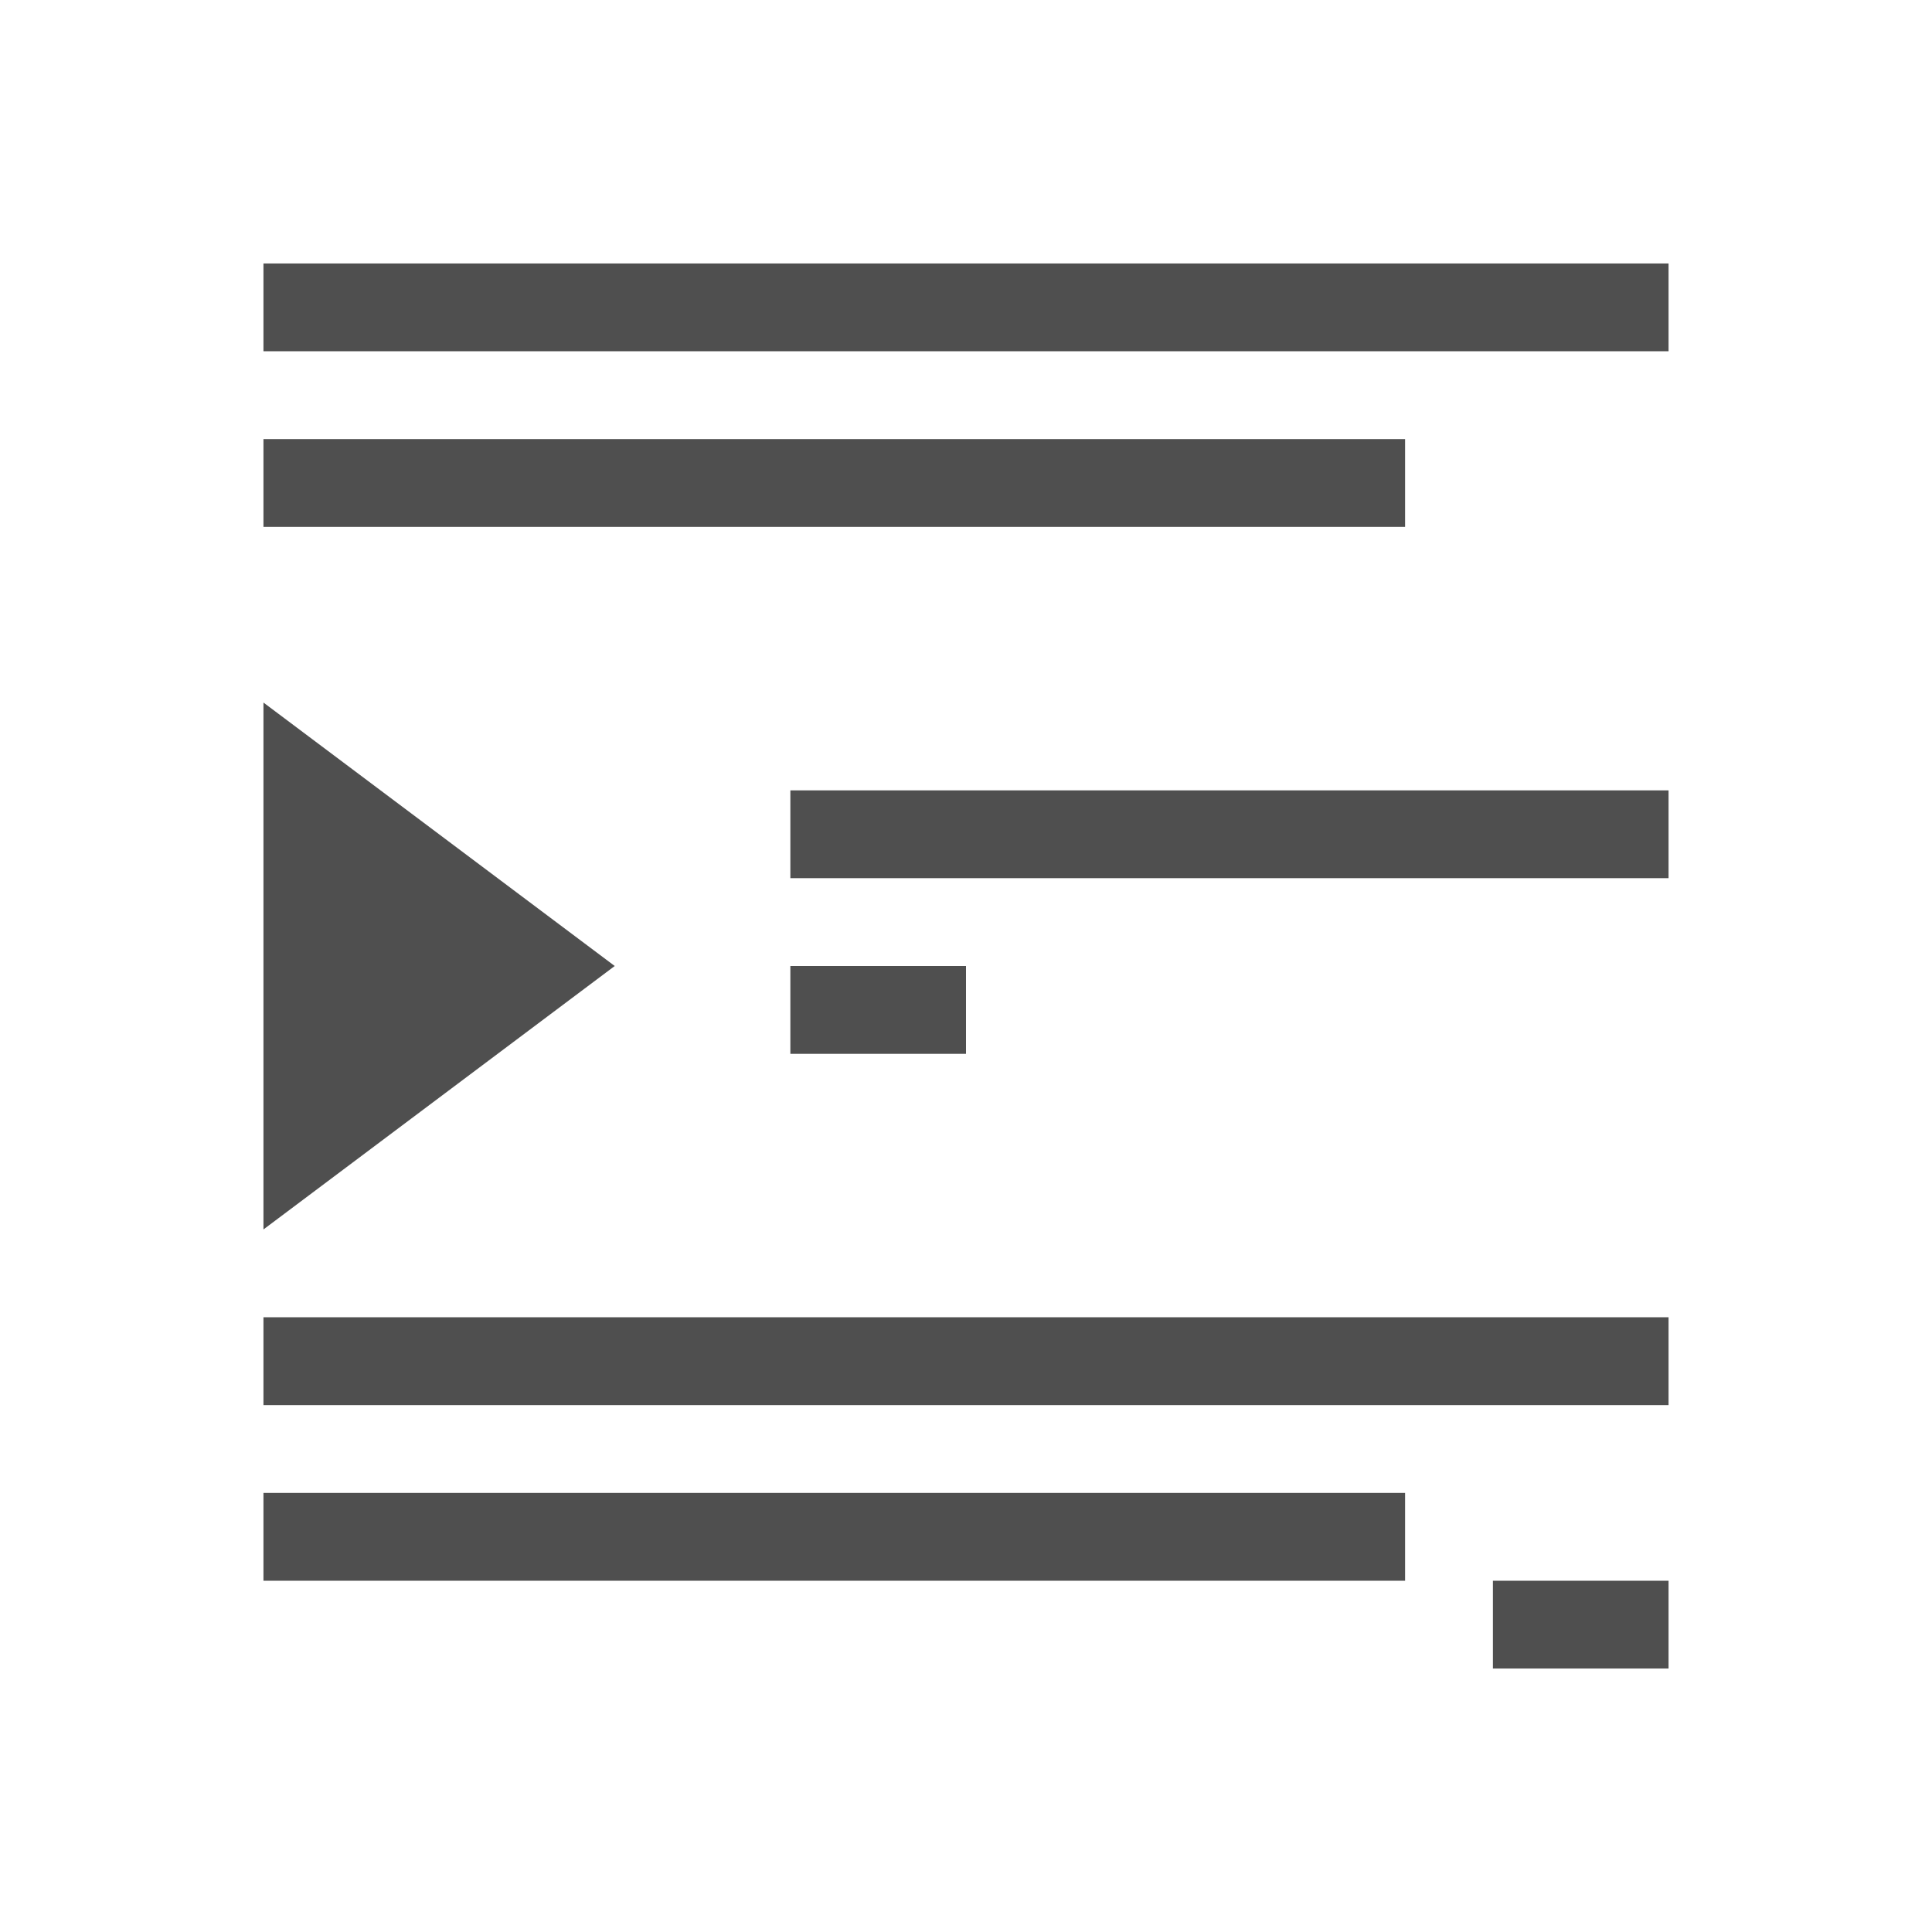 <svg xmlns="http://www.w3.org/2000/svg" viewBox="0 0 22 22">
    <path d="M3 1033.362v1h16v-1H3m0 2v1h13v-1H3m0 3v6l4-3-4-3m6 1v1h10v-1H9m0 2v1h2v-1H9m-6 4v1h16v-1H3m0 2v1h13v-1H3m14 1v1h2v-1h-2" style="fill:currentColor;fill-opacity:1;stroke:none;color:#050505;opacity:.7" transform="translate(0 -1030.362)"/>
</svg>

